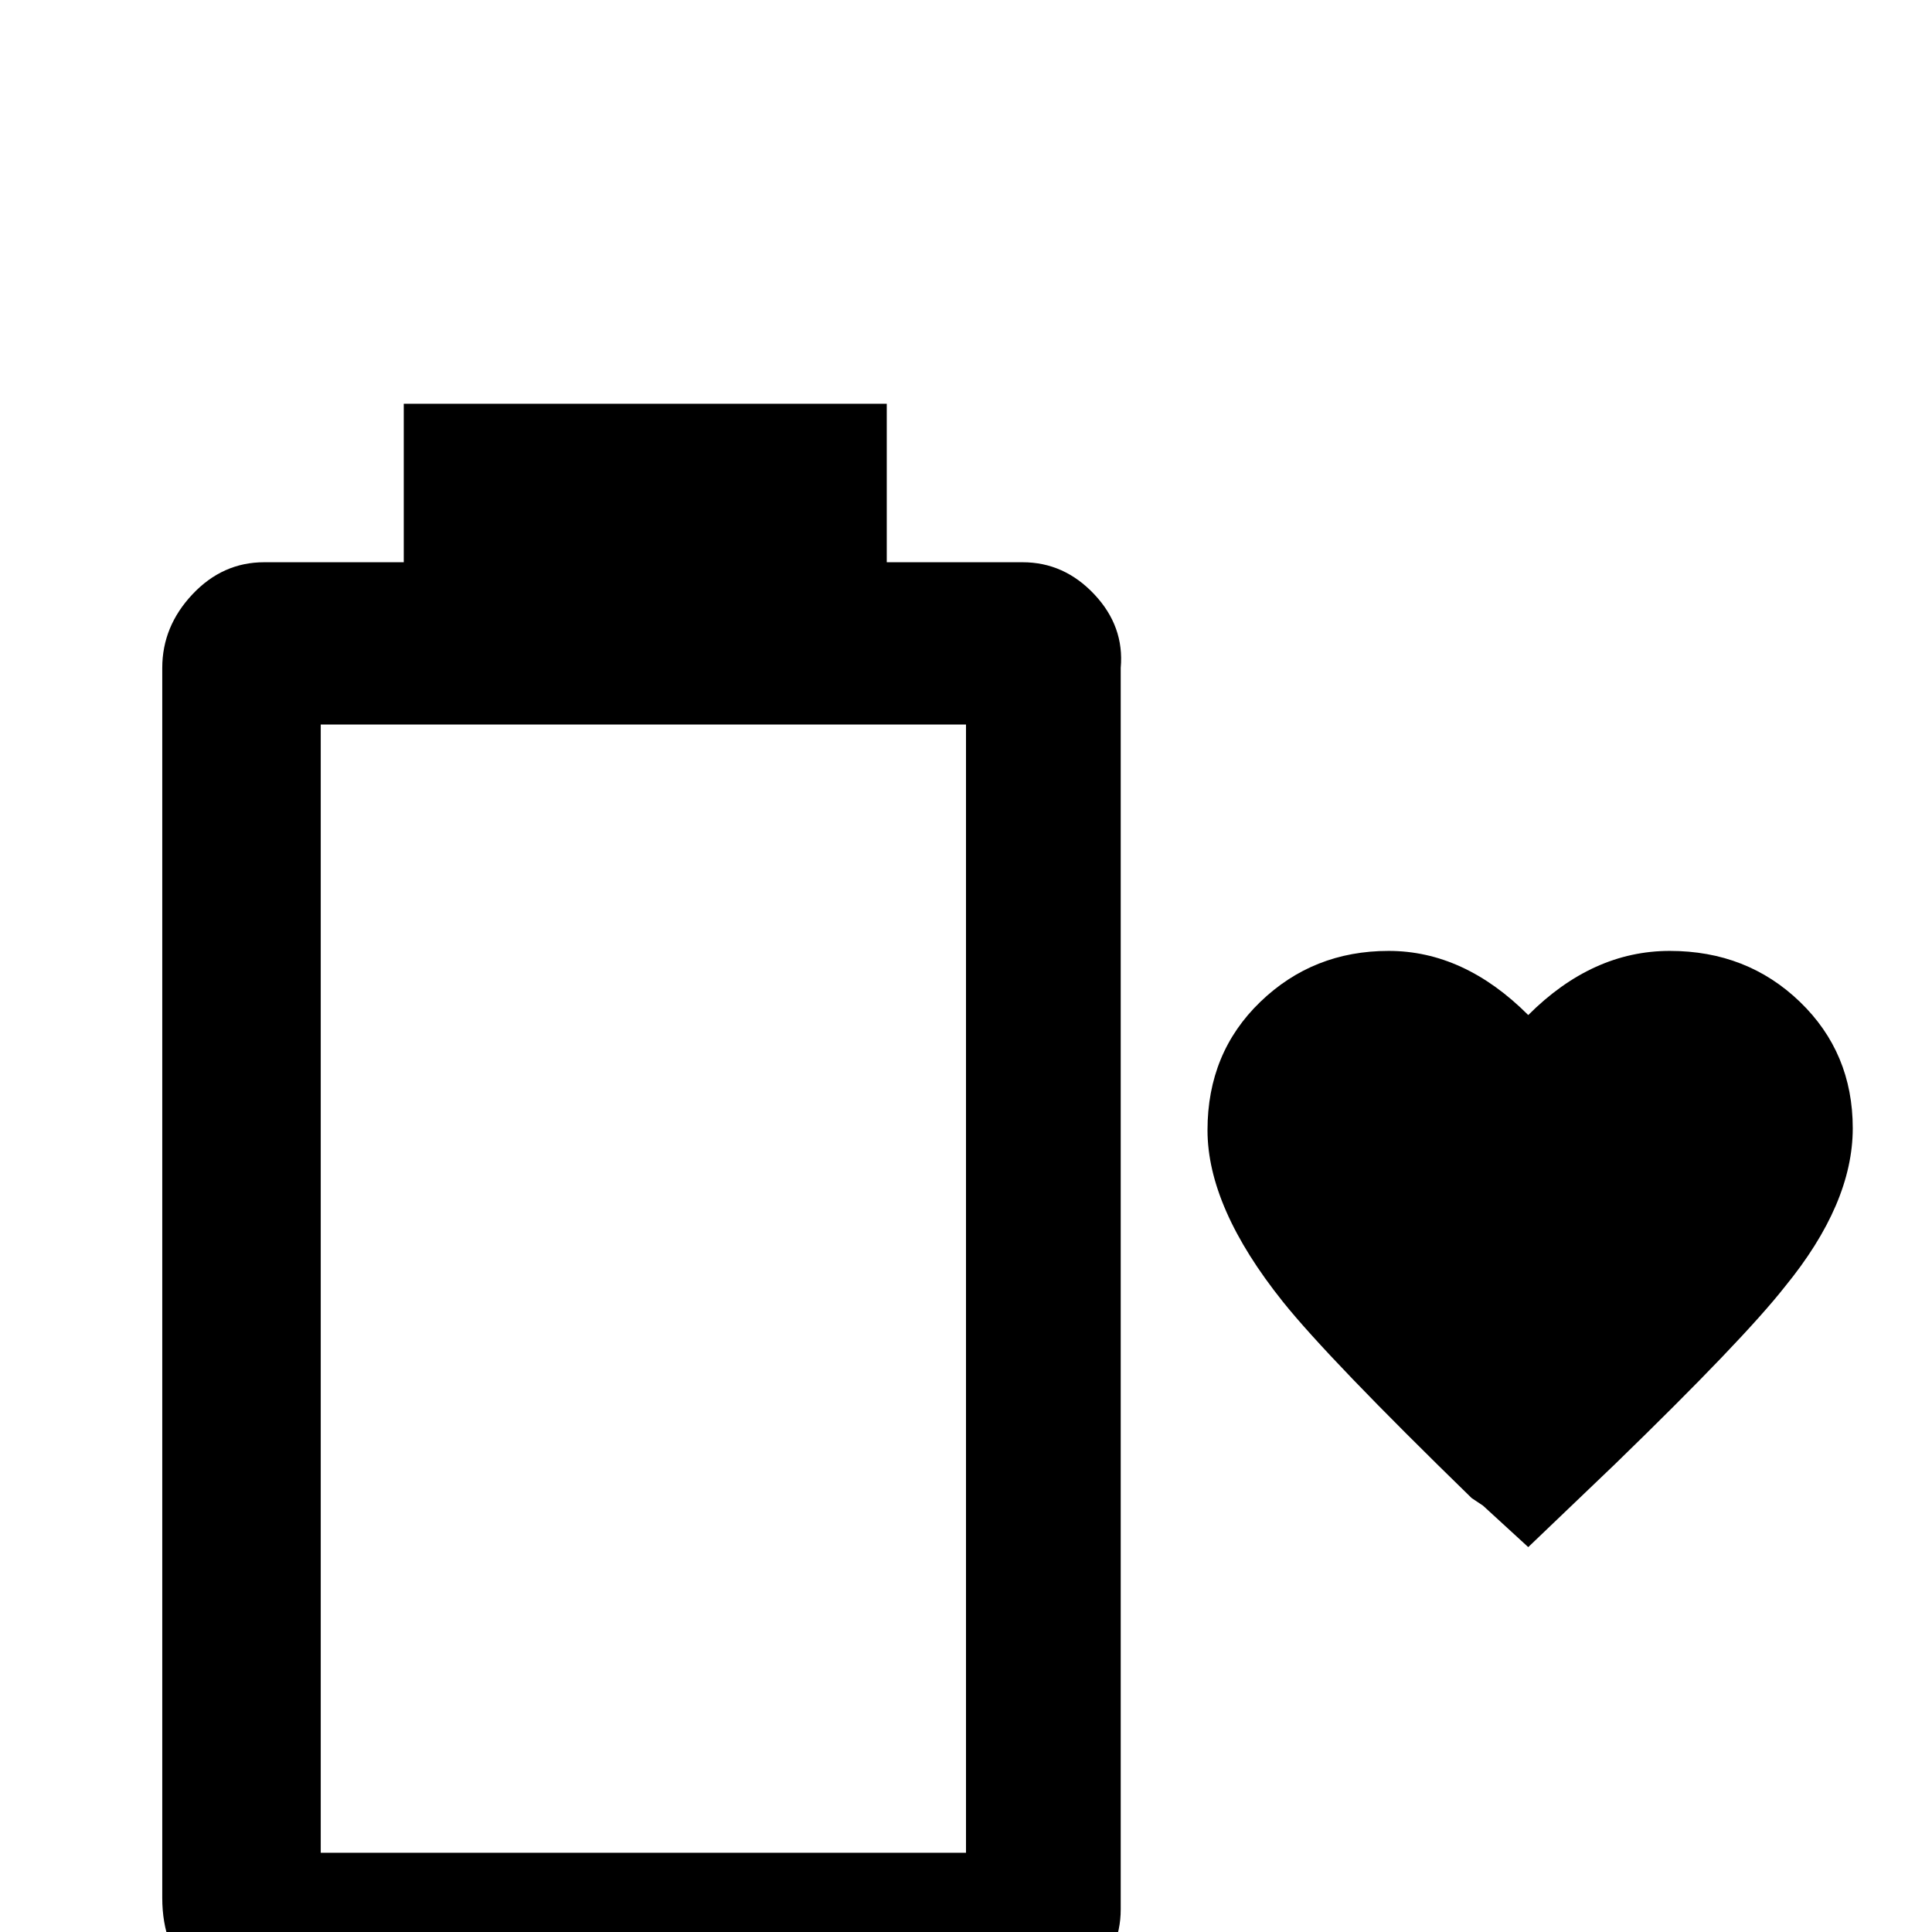 <svg xmlns="http://www.w3.org/2000/svg" viewBox="0 -512 512 512">
	<path fill="#000000" d="M405 -102L393 -113L390 -115Q352 -152 340 -167Q320 -192 320 -212.5Q320 -233 334 -246.5Q348 -260 368 -260Q388 -260 405 -243Q422 -260 442.5 -260Q463 -260 477 -246.5Q491 -233 491 -213Q491 -193 473 -171Q462 -157 428 -124ZM271 -363H235V-405H107V-363H70Q59 -363 51 -354.5Q43 -346 43 -335V-9Q43 4 51 12.5Q59 21 70 21H269Q280 21 288.5 13Q297 5 297 -6V-335Q298 -346 290 -354.5Q282 -363 271 -363ZM256 -21H85V-320H256Z"/>
</svg>